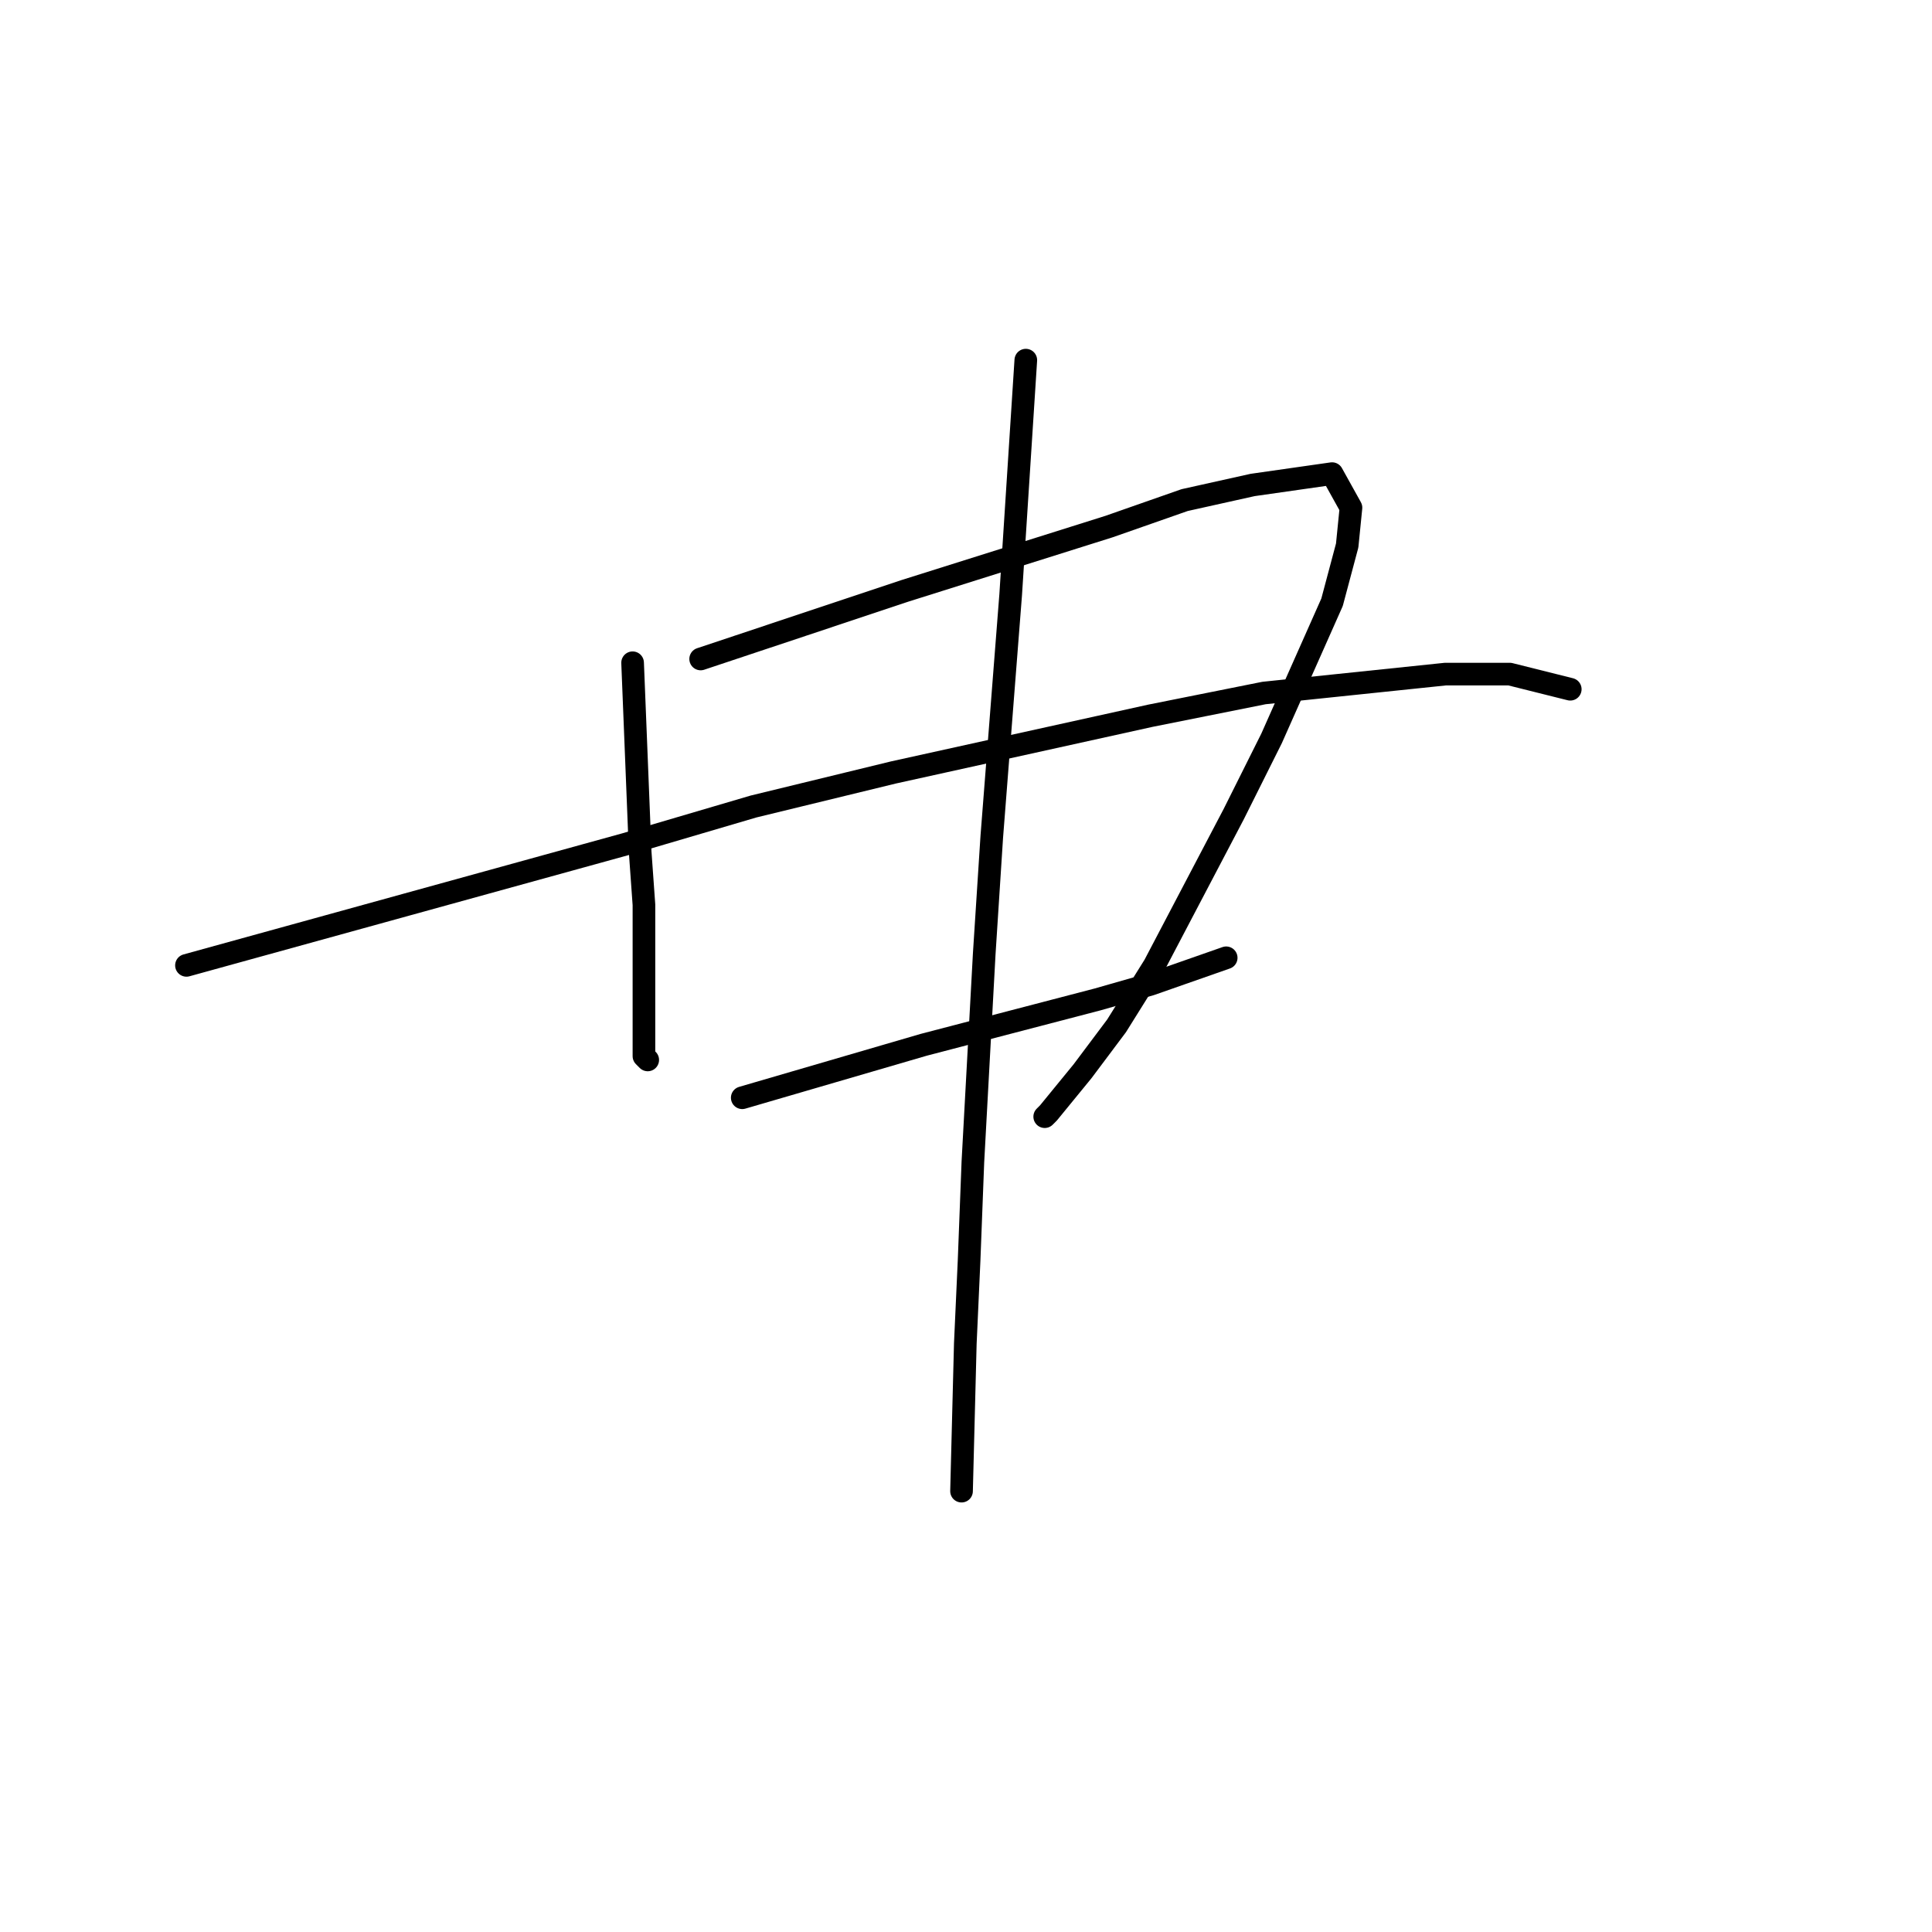 <?xml version="1.0" standalone="no"?>
    <svg width="256" height="256" xmlns="http://www.w3.org/2000/svg" version="1.1">
    <polyline stroke="black" stroke-width="3" stroke-linecap="round" fill="transparent" stroke-linejoin="round" points="83.823 87.818 84.324 100.349 84.825 112.879 85.326 119.896 85.326 131.925 85.326 135.935 85.326 139.945 85.827 140.446 85.827 140.446 " />
        <polyline stroke="black" stroke-width="3" stroke-linecap="round" fill="transparent" stroke-linejoin="round" points="92.841 87.317 106.367 82.806 119.894 78.295 146.947 69.775 156.966 66.266 165.984 64.261 176.505 62.758 179.01 67.269 178.509 72.281 176.505 79.799 168.489 97.843 163.479 107.867 152.958 127.916 147.949 135.935 143.44 141.95 138.931 147.463 138.43 147.964 138.43 147.964 " />
        <polyline stroke="black" stroke-width="3" stroke-linecap="round" fill="transparent" stroke-linejoin="round" points="24.707 127.916 53.764 119.896 82.821 111.877 99.854 106.865 118.391 102.354 152.458 94.835 167.487 91.828 191.534 89.322 200.051 89.322 208.067 91.327 208.067 91.327 " />
        <polyline stroke="black" stroke-width="3" stroke-linecap="round" fill="transparent" stroke-linejoin="round" points="98.352 145.458 110.375 141.95 122.399 138.441 145.444 132.427 152.458 130.422 162.477 126.913 162.477 126.913 " />
        <polyline stroke="black" stroke-width="3" stroke-linecap="round" fill="transparent" stroke-linejoin="round" points="135.925 47.721 134.923 63.259 133.921 78.797 131.416 110.874 130.414 126.412 128.911 153.979 128.41 167.011 127.909 178.037 127.408 197.585 127.408 197.585 " />
        </svg>